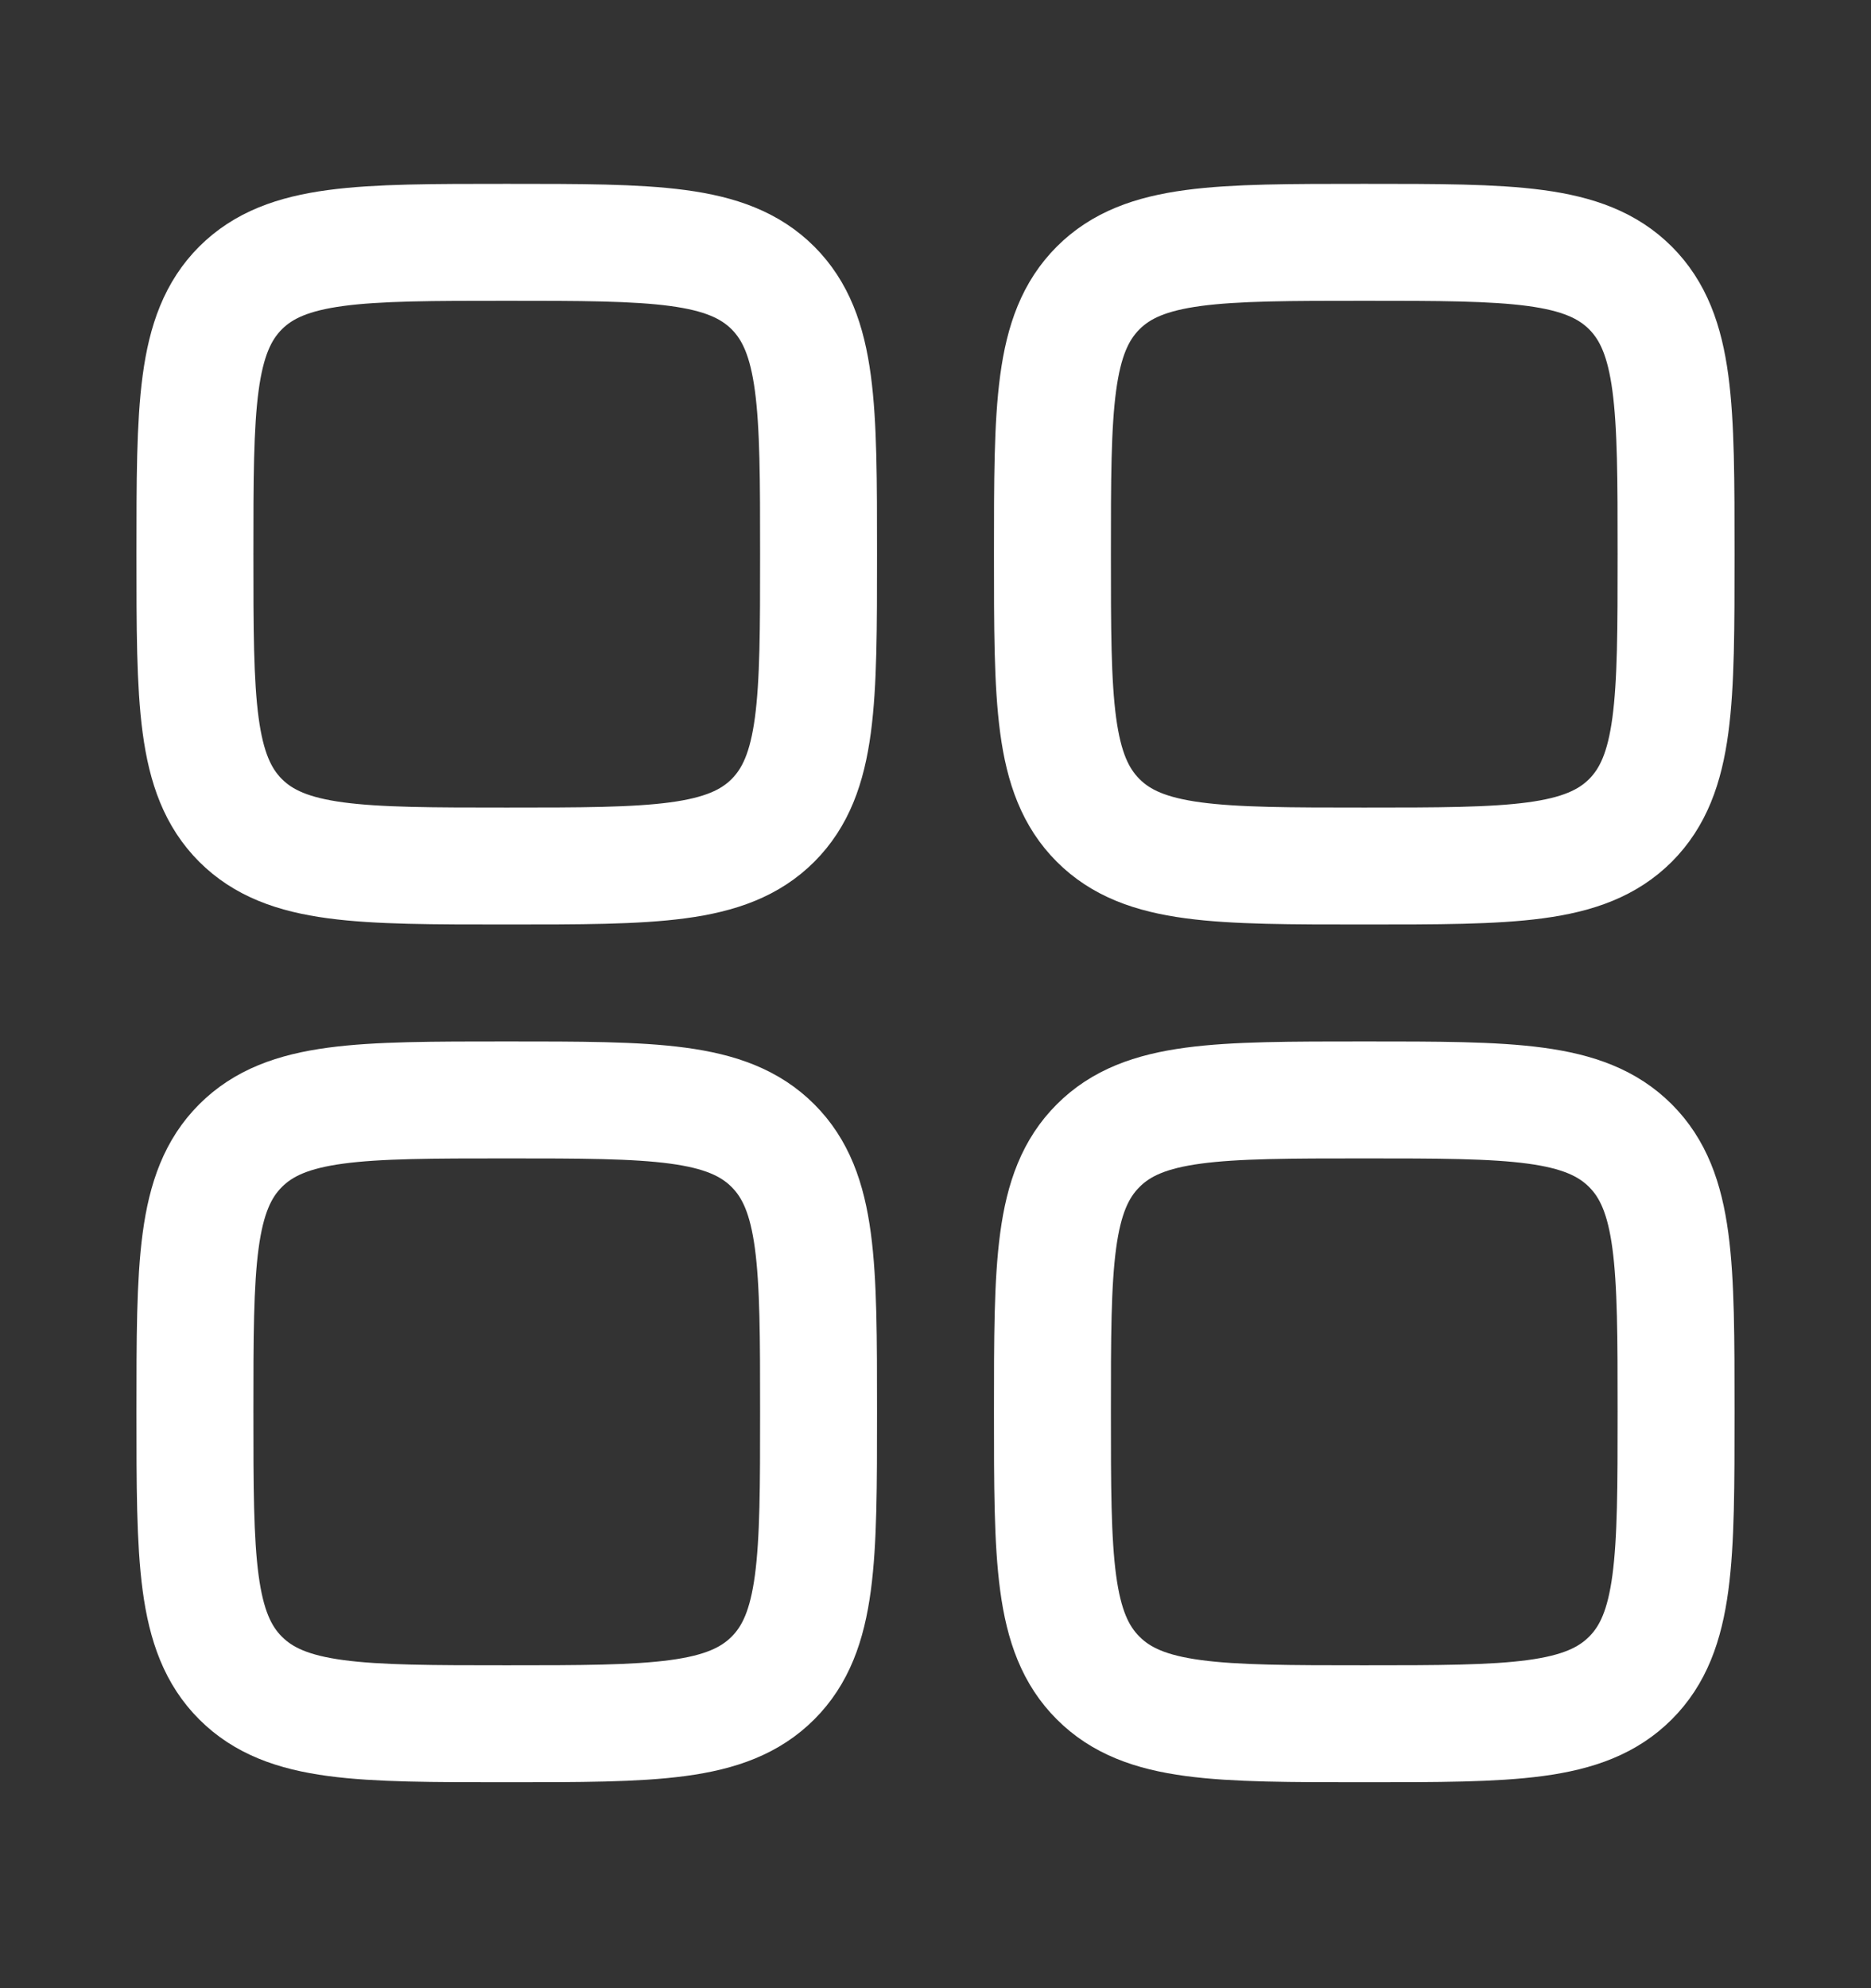 <svg width="16" height="17" viewBox="0 0 16 17" fill="none" xmlns="http://www.w3.org/2000/svg">
<rect x="0" y="0" width="16" height="17" fill="#333333" stroke="none"/>
<path d="M1.667 4.738C1.667 3.481 1.667 2.853 2.057 2.462C2.448 2.072 3.076 2.072 4.333 2.072C5.59 2.072 6.219 2.072 6.61 2.462C7 2.853 7 3.481 7 4.738C7 5.996 7 6.624 6.61 7.015C6.219 7.405 5.59 7.405 4.333 7.405C3.076 7.405 2.448 7.405 2.057 7.015C1.667 6.624 1.667 5.996 1.667 4.738Z" stroke="white"/>
<path d="M9 12.072C9 10.815 9 10.186 9.391 9.796C9.781 9.405 10.41 9.405 11.667 9.405C12.924 9.405 13.552 9.405 13.943 9.796C14.333 10.186 14.333 10.815 14.333 12.072C14.333 13.329 14.333 13.958 13.943 14.348C13.552 14.739 12.924 14.739 11.667 14.739C10.41 14.739 9.781 14.739 9.391 14.348C9 13.958 9 13.329 9 12.072Z" stroke="white"/>
<path d="M1.667 12.072C1.667 10.815 1.667 10.186 2.057 9.796C2.448 9.405 3.076 9.405 4.333 9.405C5.59 9.405 6.219 9.405 6.61 9.796C7 10.186 7 10.815 7 12.072C7 13.329 7 13.958 6.61 14.348C6.219 14.739 5.59 14.739 4.333 14.739C3.076 14.739 2.448 14.739 2.057 14.348C1.667 13.958 1.667 13.329 1.667 12.072Z" stroke="white"/>
<path d="M9 4.738C9 3.481 9 2.853 9.391 2.462C9.781 2.072 10.41 2.072 11.667 2.072C12.924 2.072 13.552 2.072 13.943 2.462C14.333 2.853 14.333 3.481 14.333 4.738C14.333 5.996 14.333 6.624 13.943 7.015C13.552 7.405 12.924 7.405 11.667 7.405C10.41 7.405 9.781 7.405 9.391 7.015C9 6.624 9 5.996 9 4.738Z" stroke="white"/>
</svg>
